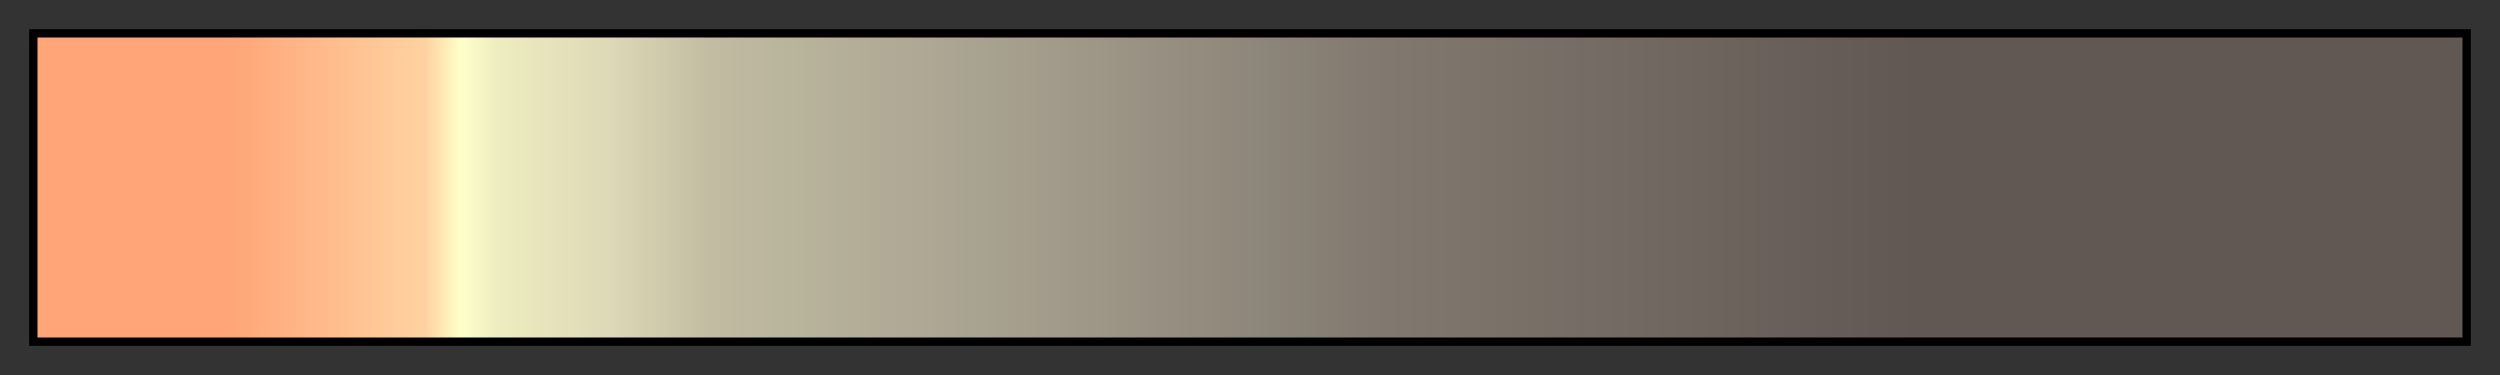 <svg height="45" viewBox="0 0 300 45" width="300" xmlns="http://www.w3.org/2000/svg" xmlns:xlink="http://www.w3.org/1999/xlink"><rect x="0" y="0" width="300" height="45" fill="#333333" stroke="none"/><linearGradient id="a" gradientUnits="objectBoundingBox" spreadMethod="pad" x1="0%" x2="100%" y1="0%" y2="0%"><stop offset="0" stop-color="#ffa578"/><stop offset=".08" stop-color="#ffa578"/><stop offset=".16" stop-color="#ffd2a0"/><stop offset=".175" stop-color="#ffffc9"/><stop offset=".19" stop-color="#eeecc0"/><stop offset=".235" stop-color="#ded9b6"/><stop offset=".28" stop-color="#c0bba1"/><stop offset=".415" stop-color="#a39c8c"/><stop offset=".55" stop-color="#827a70"/><stop offset=".775" stop-color="#615753"/><stop offset="1" stop-color="#615753"/></linearGradient><path d="m4 4h292v37h-292z" fill="url(#a)" stroke="#000"/></svg>